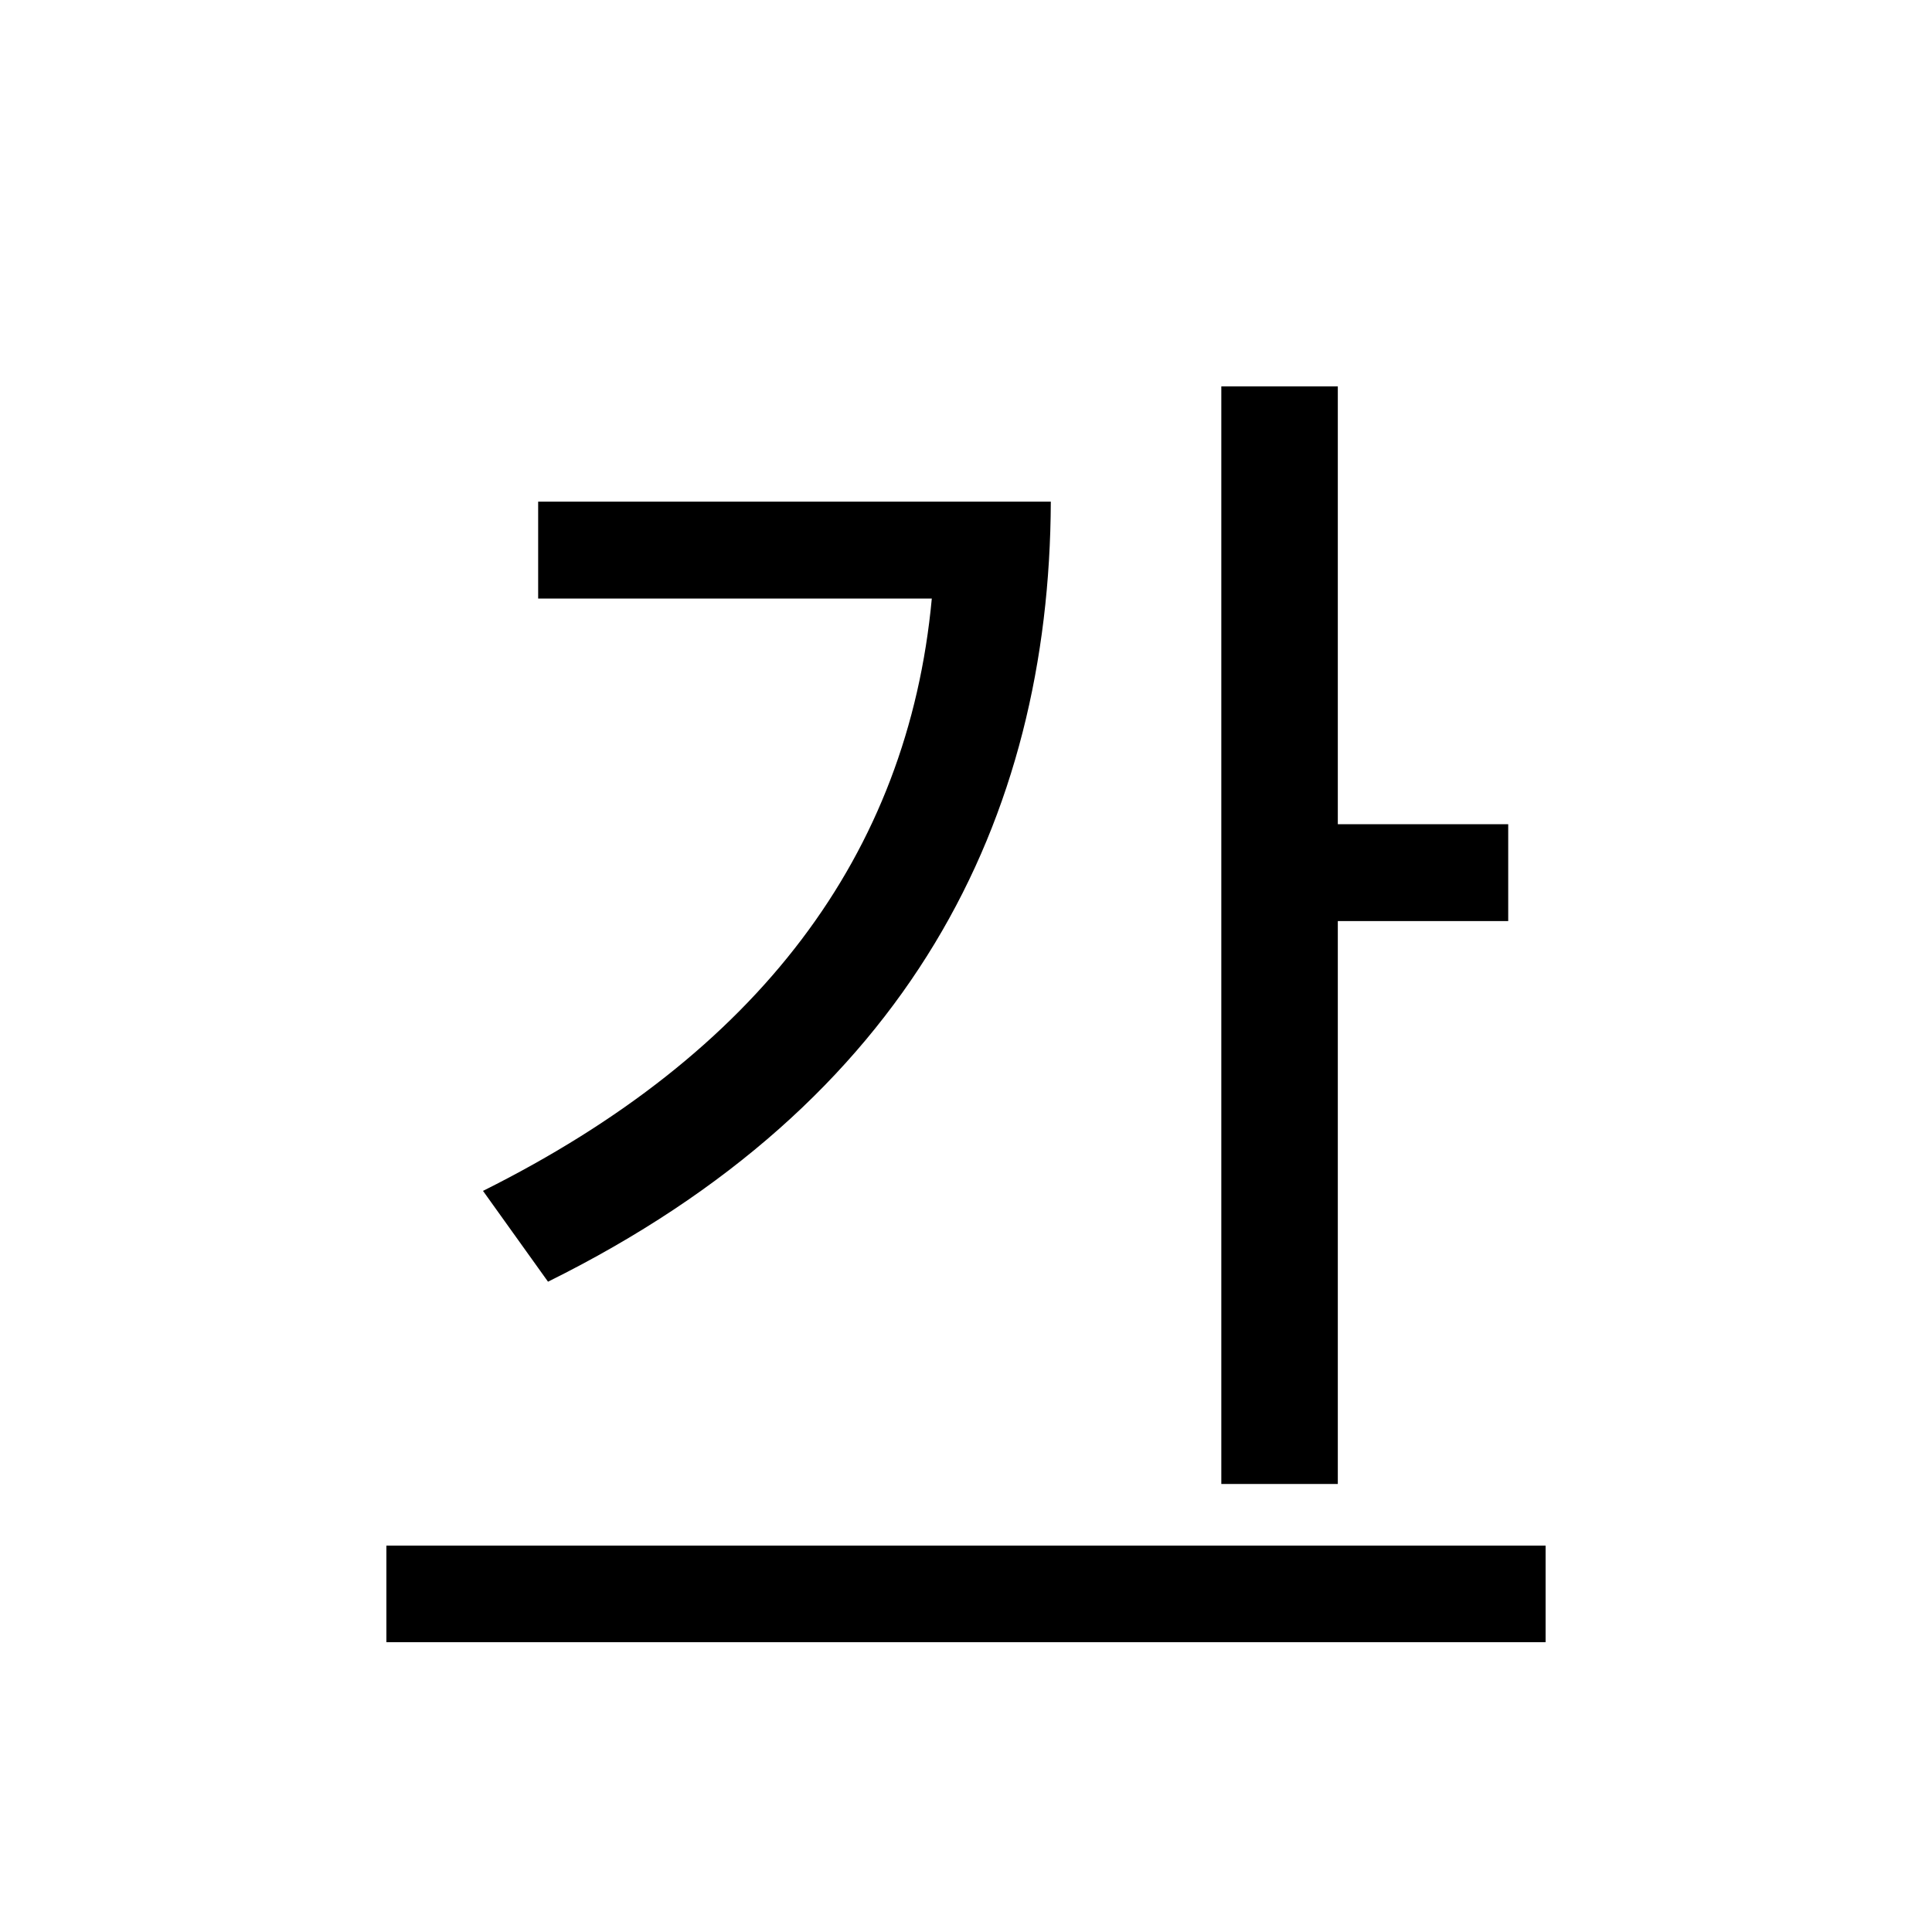 <svg width="20" height="20" viewBox="0 0 20 20" fill="none" xmlns="http://www.w3.org/2000/svg">
<g id="txt">
<path id="&#234;&#176;&#128;" d="M13.849 4V8.532H15.613V9.535H13.849V15.362H12.643V4H13.849ZM10.878 5.193C10.865 8.481 9.418 11.414 5.673 13.268L5 12.328C7.85 10.906 9.399 8.85 9.646 6.196H5.571V5.193H10.878Z" fill="black"/>
<rect id="Rectangle 4644" x="4" y="16" width="12" height="1" fill="black"/>
</g>
</svg>
